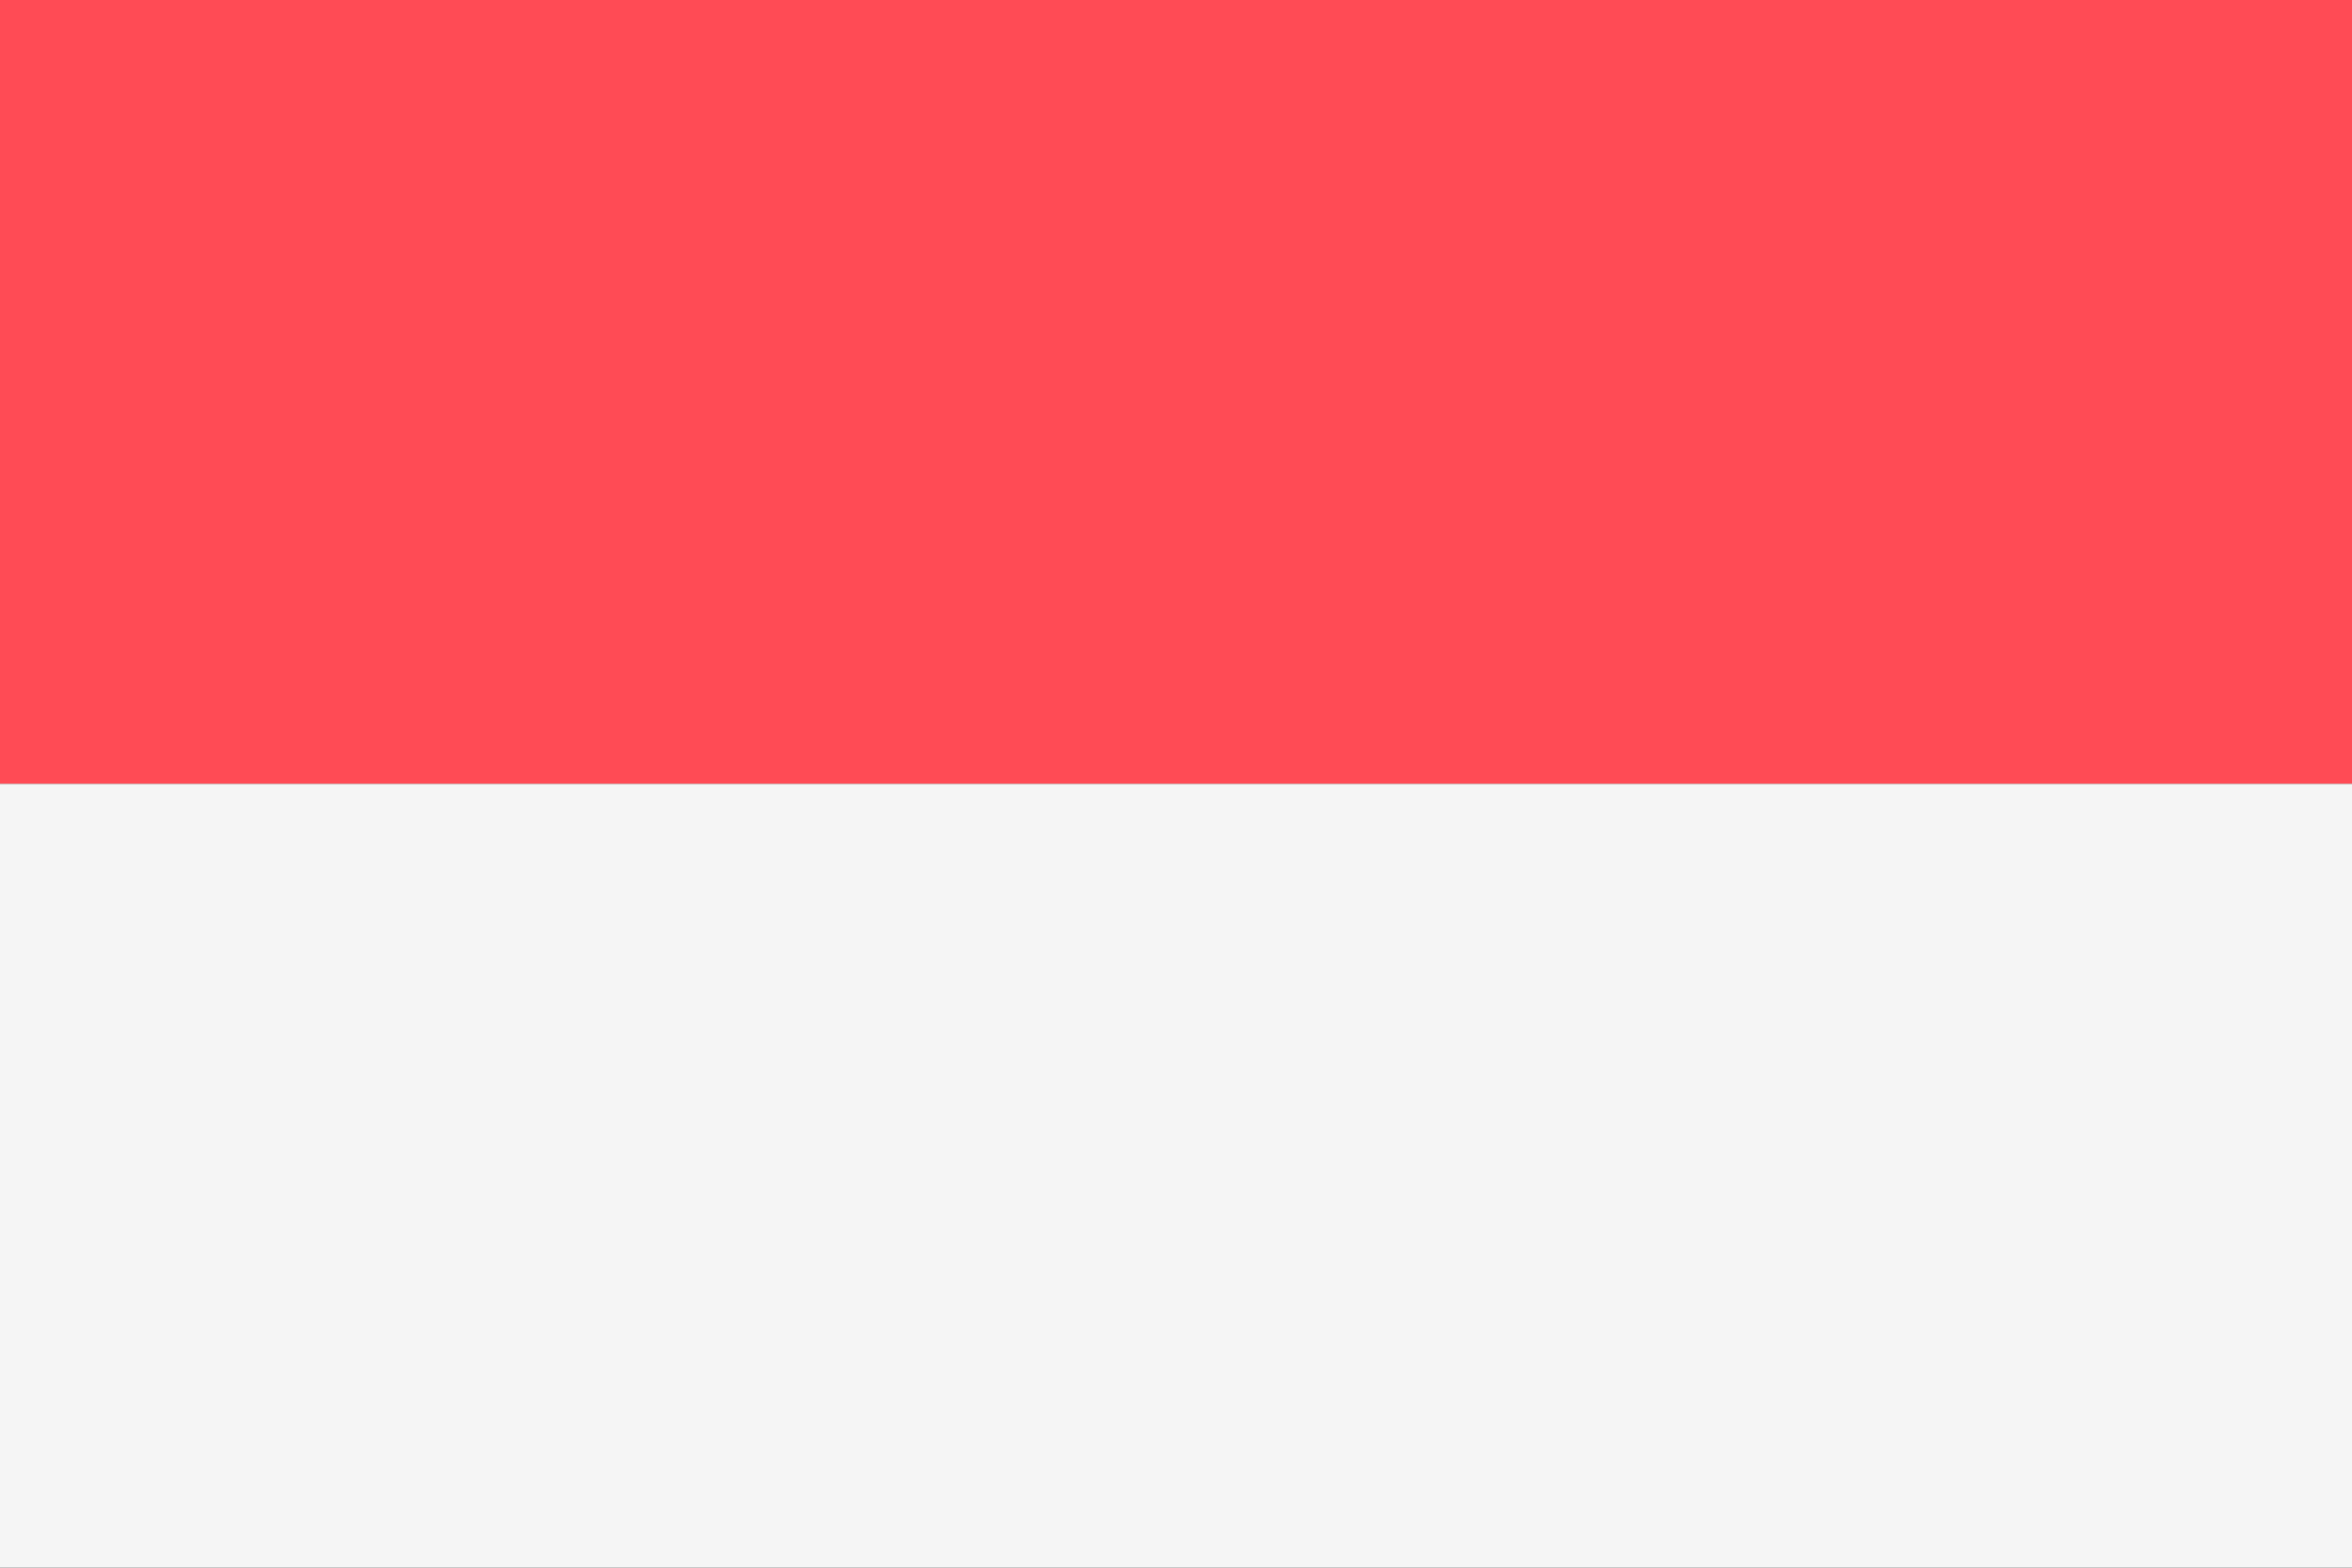 <svg viewBox="0 0 36 24" fill="none" xmlns="http://www.w3.org/2000/svg">
	<rect x="0" y="0" width="36" height="24" fill="#333333" stroke="none"/>
	<path d="M36 12H0V0H36V12Z" fill="#FF4B55" />
	<path d="M0 12H36V24H0V12Z" fill="#F5F5F5" />
</svg>

